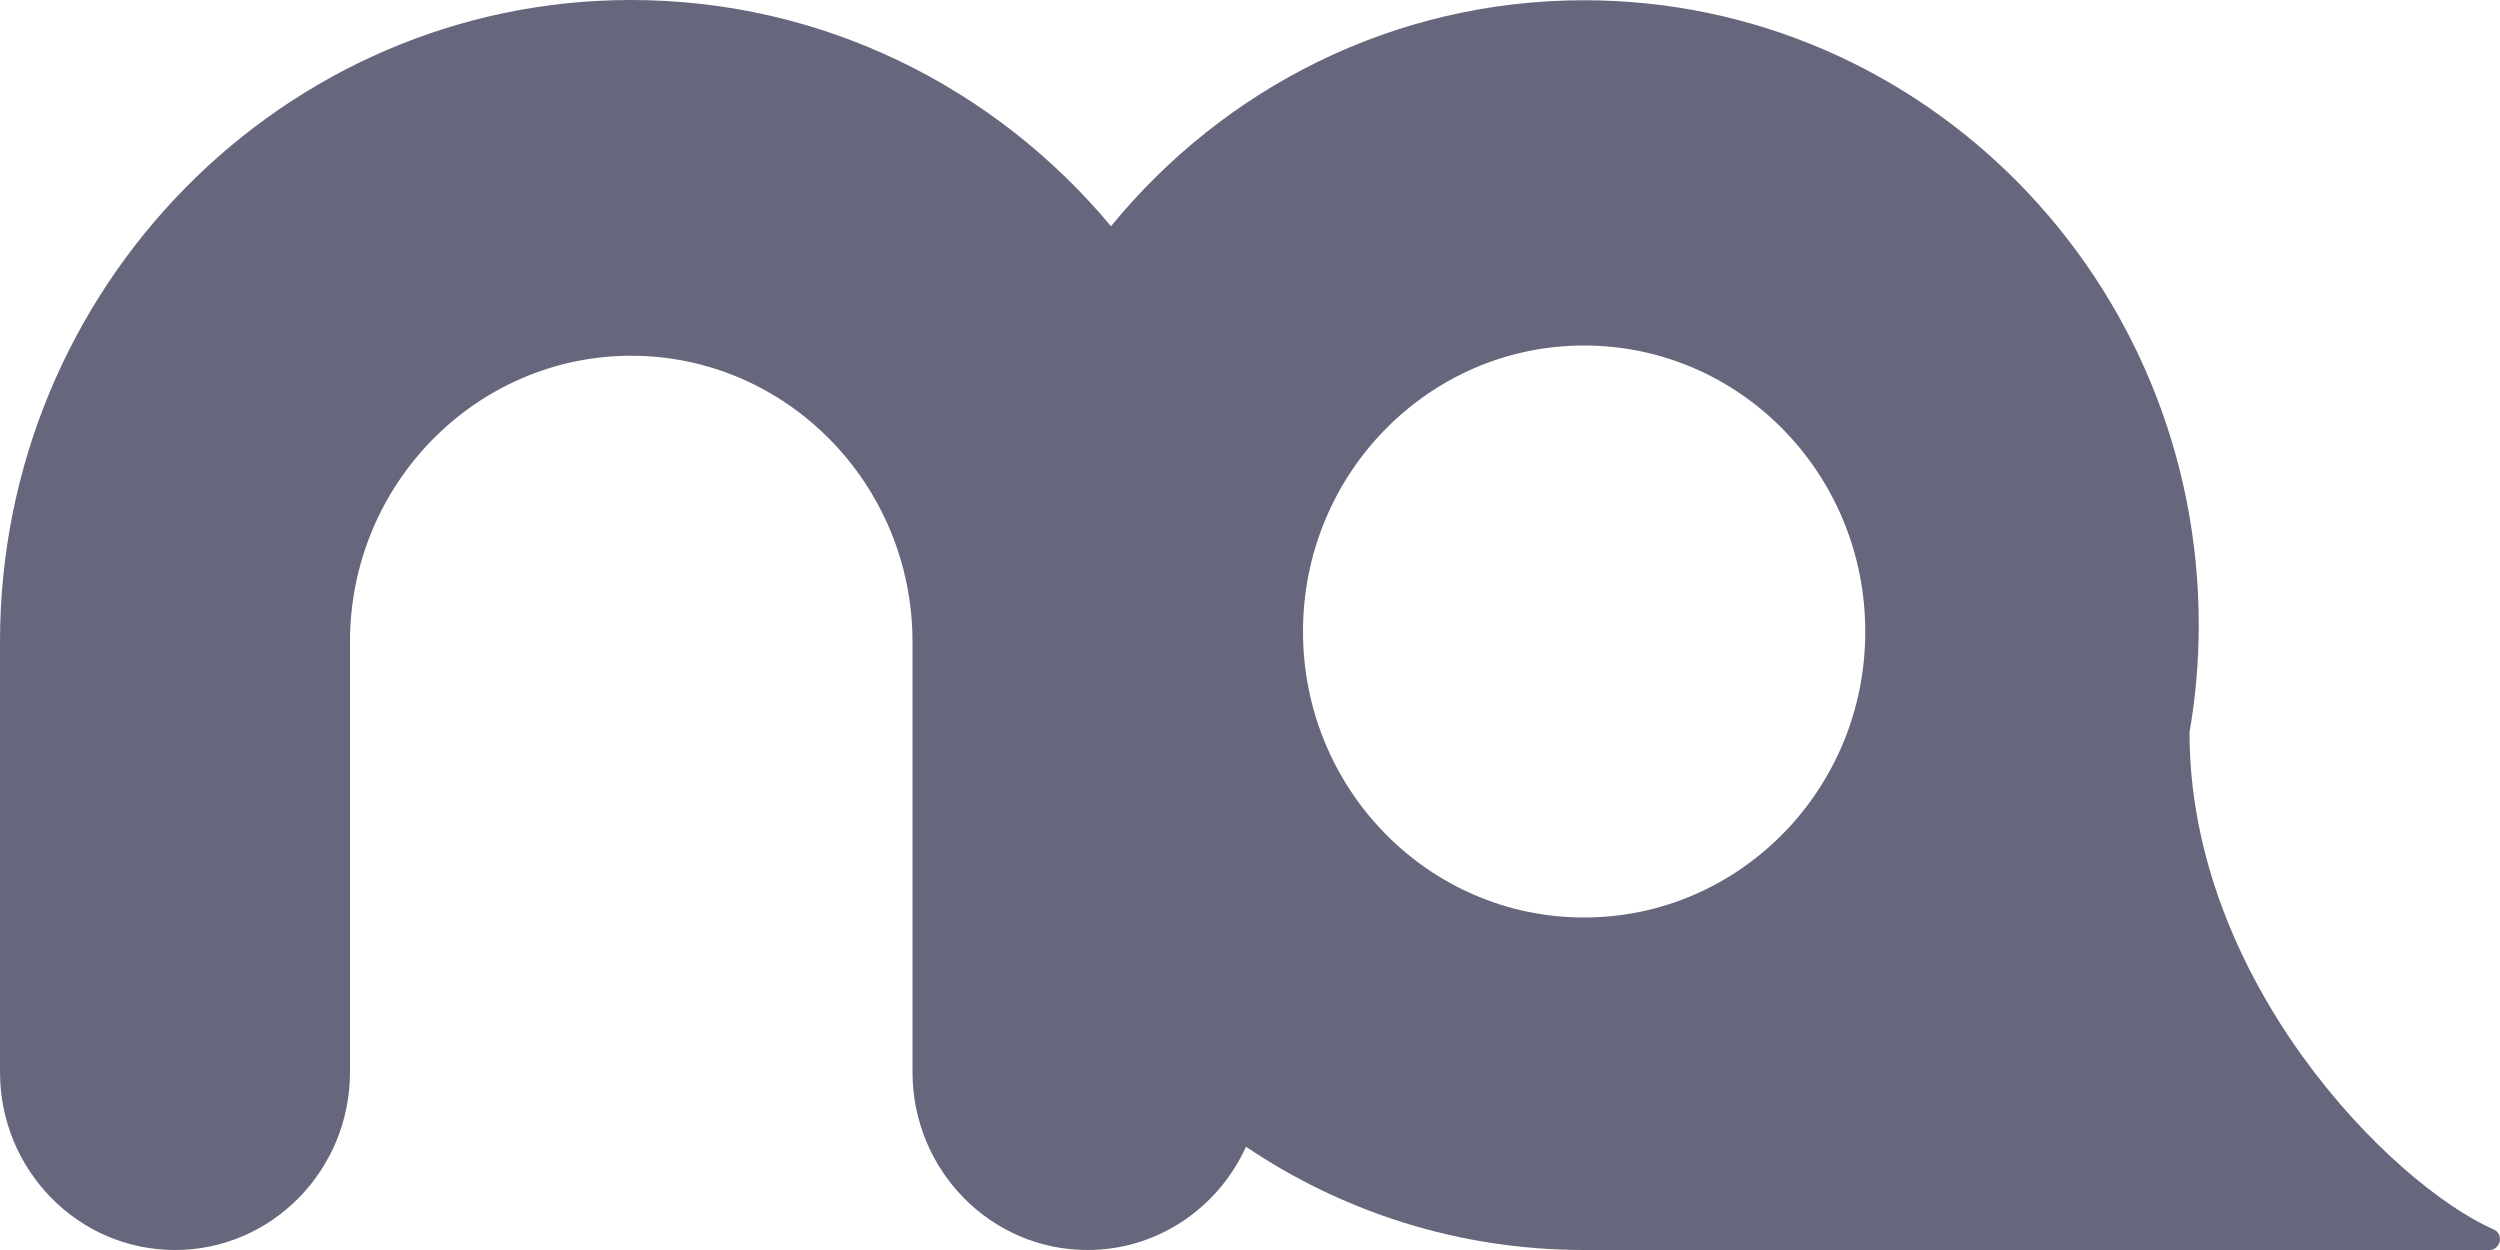 <?xml version="1.0" encoding="utf-8"?>
<!-- Generator: Adobe Illustrator 26.5.0, SVG Export Plug-In . SVG Version: 6.00 Build 0)  -->
<svg version="1.1" id="레이어_1" xmlns="http://www.w3.org/2000/svg" xmlns:xlink="http://www.w3.org/1999/xlink" x="0px"
	 y="0px" viewBox="0 0 100 50" style="enable-background:new 0 0 100 50;" xml:space="preserve">
<style type="text/css">
	.st0{fill:#66667C;}
</style>
<path class="st0" d="M99.75,49.18c-4.12-1.82-12.17-9.95-12.17-19.88c0.24-1.39,0.37-2.83,0.37-4.3c0-13.8-11-24.99-24.59-24.99
	c-7.61,0-14.41,3.52-18.92,9.04C39.82,3.51,32.93,0,25.24,0C11.32,0,0,11.52,0,25.67v17.21C0,46.81,3.13,50,7,50s7-3.19,7-7.12
	V25.67c0-6.31,5.05-11.44,11.25-11.44s11.25,5.13,11.25,11.44v17.21c0,3.93,3.13,7.12,7,7.12c2.81,0,5.23-1.69,6.34-4.13
	C53.71,48.48,58.36,50,63.36,50h36.21C100.03,50,100.16,49.36,99.75,49.18z M63.36,36.7c-6.21,0-11.24-5.12-11.24-11.44
	c0-6.32,5.04-11.44,11.24-11.44c6.22,0,11.25,5.12,11.25,11.44C74.62,31.57,69.58,36.7,63.36,36.7z"/>
</svg>
